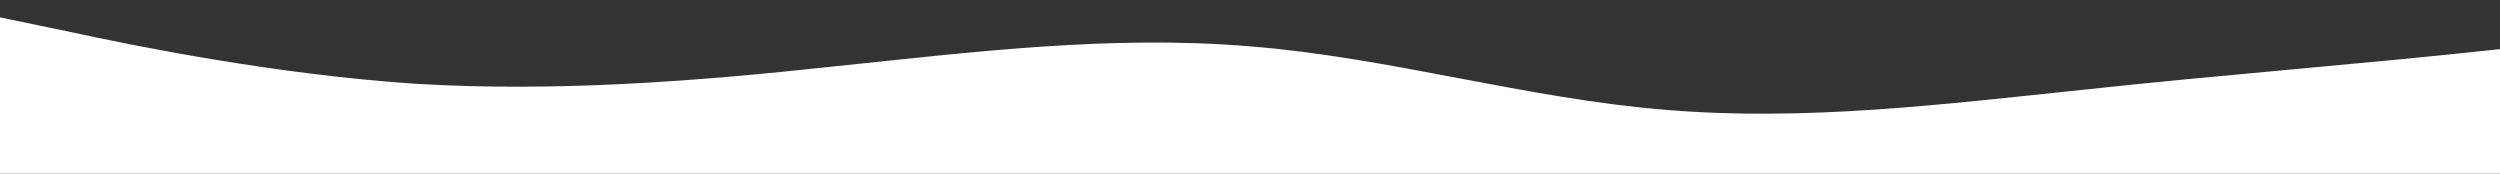<?xml version="1.0" standalone="no"?>
<svg xmlns:xlink="http://www.w3.org/1999/xlink" id="wave" style="transform:rotate(180deg); transition: 0.3s" viewBox="0 0 1440 100" version="1.1" xmlns="http://www.w3.org/2000/svg"><rect x="0" y="0" width="1440" height="100" fill="#333333" stroke="none"/><defs><linearGradient id="sw-gradient-0" x1="0" x2="0" y1="1" y2="0"><stop stop-color="rgba(255, 255, 255, 1)" offset="0%"/><stop stop-color="rgba(255, 255, 255, 1)" offset="100%"/></linearGradient></defs><path style="transform:translate(0, 0px); opacity:1" fill="url(#sw-gradient-0)" d="M0,10L40,18.3C80,27,160,43,240,48.3C320,53,400,47,480,38.3C560,30,640,20,720,26.7C800,33,880,57,960,63.3C1040,70,1120,60,1200,51.7C1280,43,1360,37,1440,28.3C1520,20,1600,10,1680,8.3C1760,7,1840,13,1920,20C2000,27,2080,33,2160,33.3C2240,33,2320,27,2400,23.3C2480,20,2560,20,2640,31.7C2720,43,2800,67,2880,71.7C2960,77,3040,63,3120,60C3200,57,3280,63,3360,68.3C3440,73,3520,77,3600,71.7C3680,67,3760,53,3840,40C3920,27,4000,13,4080,18.3C4160,23,4240,47,4320,48.3C4400,50,4480,30,4560,25C4640,20,4720,30,4800,36.7C4880,43,4960,47,5040,46.7C5120,47,5200,43,5280,48.3C5360,53,5440,67,5520,71.7C5600,77,5680,73,5720,71.7L5760,70L5760,100L5720,100C5680,100,5600,100,5520,100C5440,100,5360,100,5280,100C5200,100,5120,100,5040,100C4960,100,4880,100,4800,100C4720,100,4640,100,4560,100C4480,100,4400,100,4320,100C4240,100,4160,100,4080,100C4000,100,3920,100,3840,100C3760,100,3680,100,3600,100C3520,100,3440,100,3360,100C3280,100,3200,100,3120,100C3040,100,2960,100,2880,100C2800,100,2720,100,2640,100C2560,100,2480,100,2400,100C2320,100,2240,100,2160,100C2080,100,2000,100,1920,100C1840,100,1760,100,1680,100C1600,100,1520,100,1440,100C1360,100,1280,100,1200,100C1120,100,1040,100,960,100C880,100,800,100,720,100C640,100,560,100,480,100C400,100,320,100,240,100C160,100,80,100,40,100L0,100Z"/></svg>